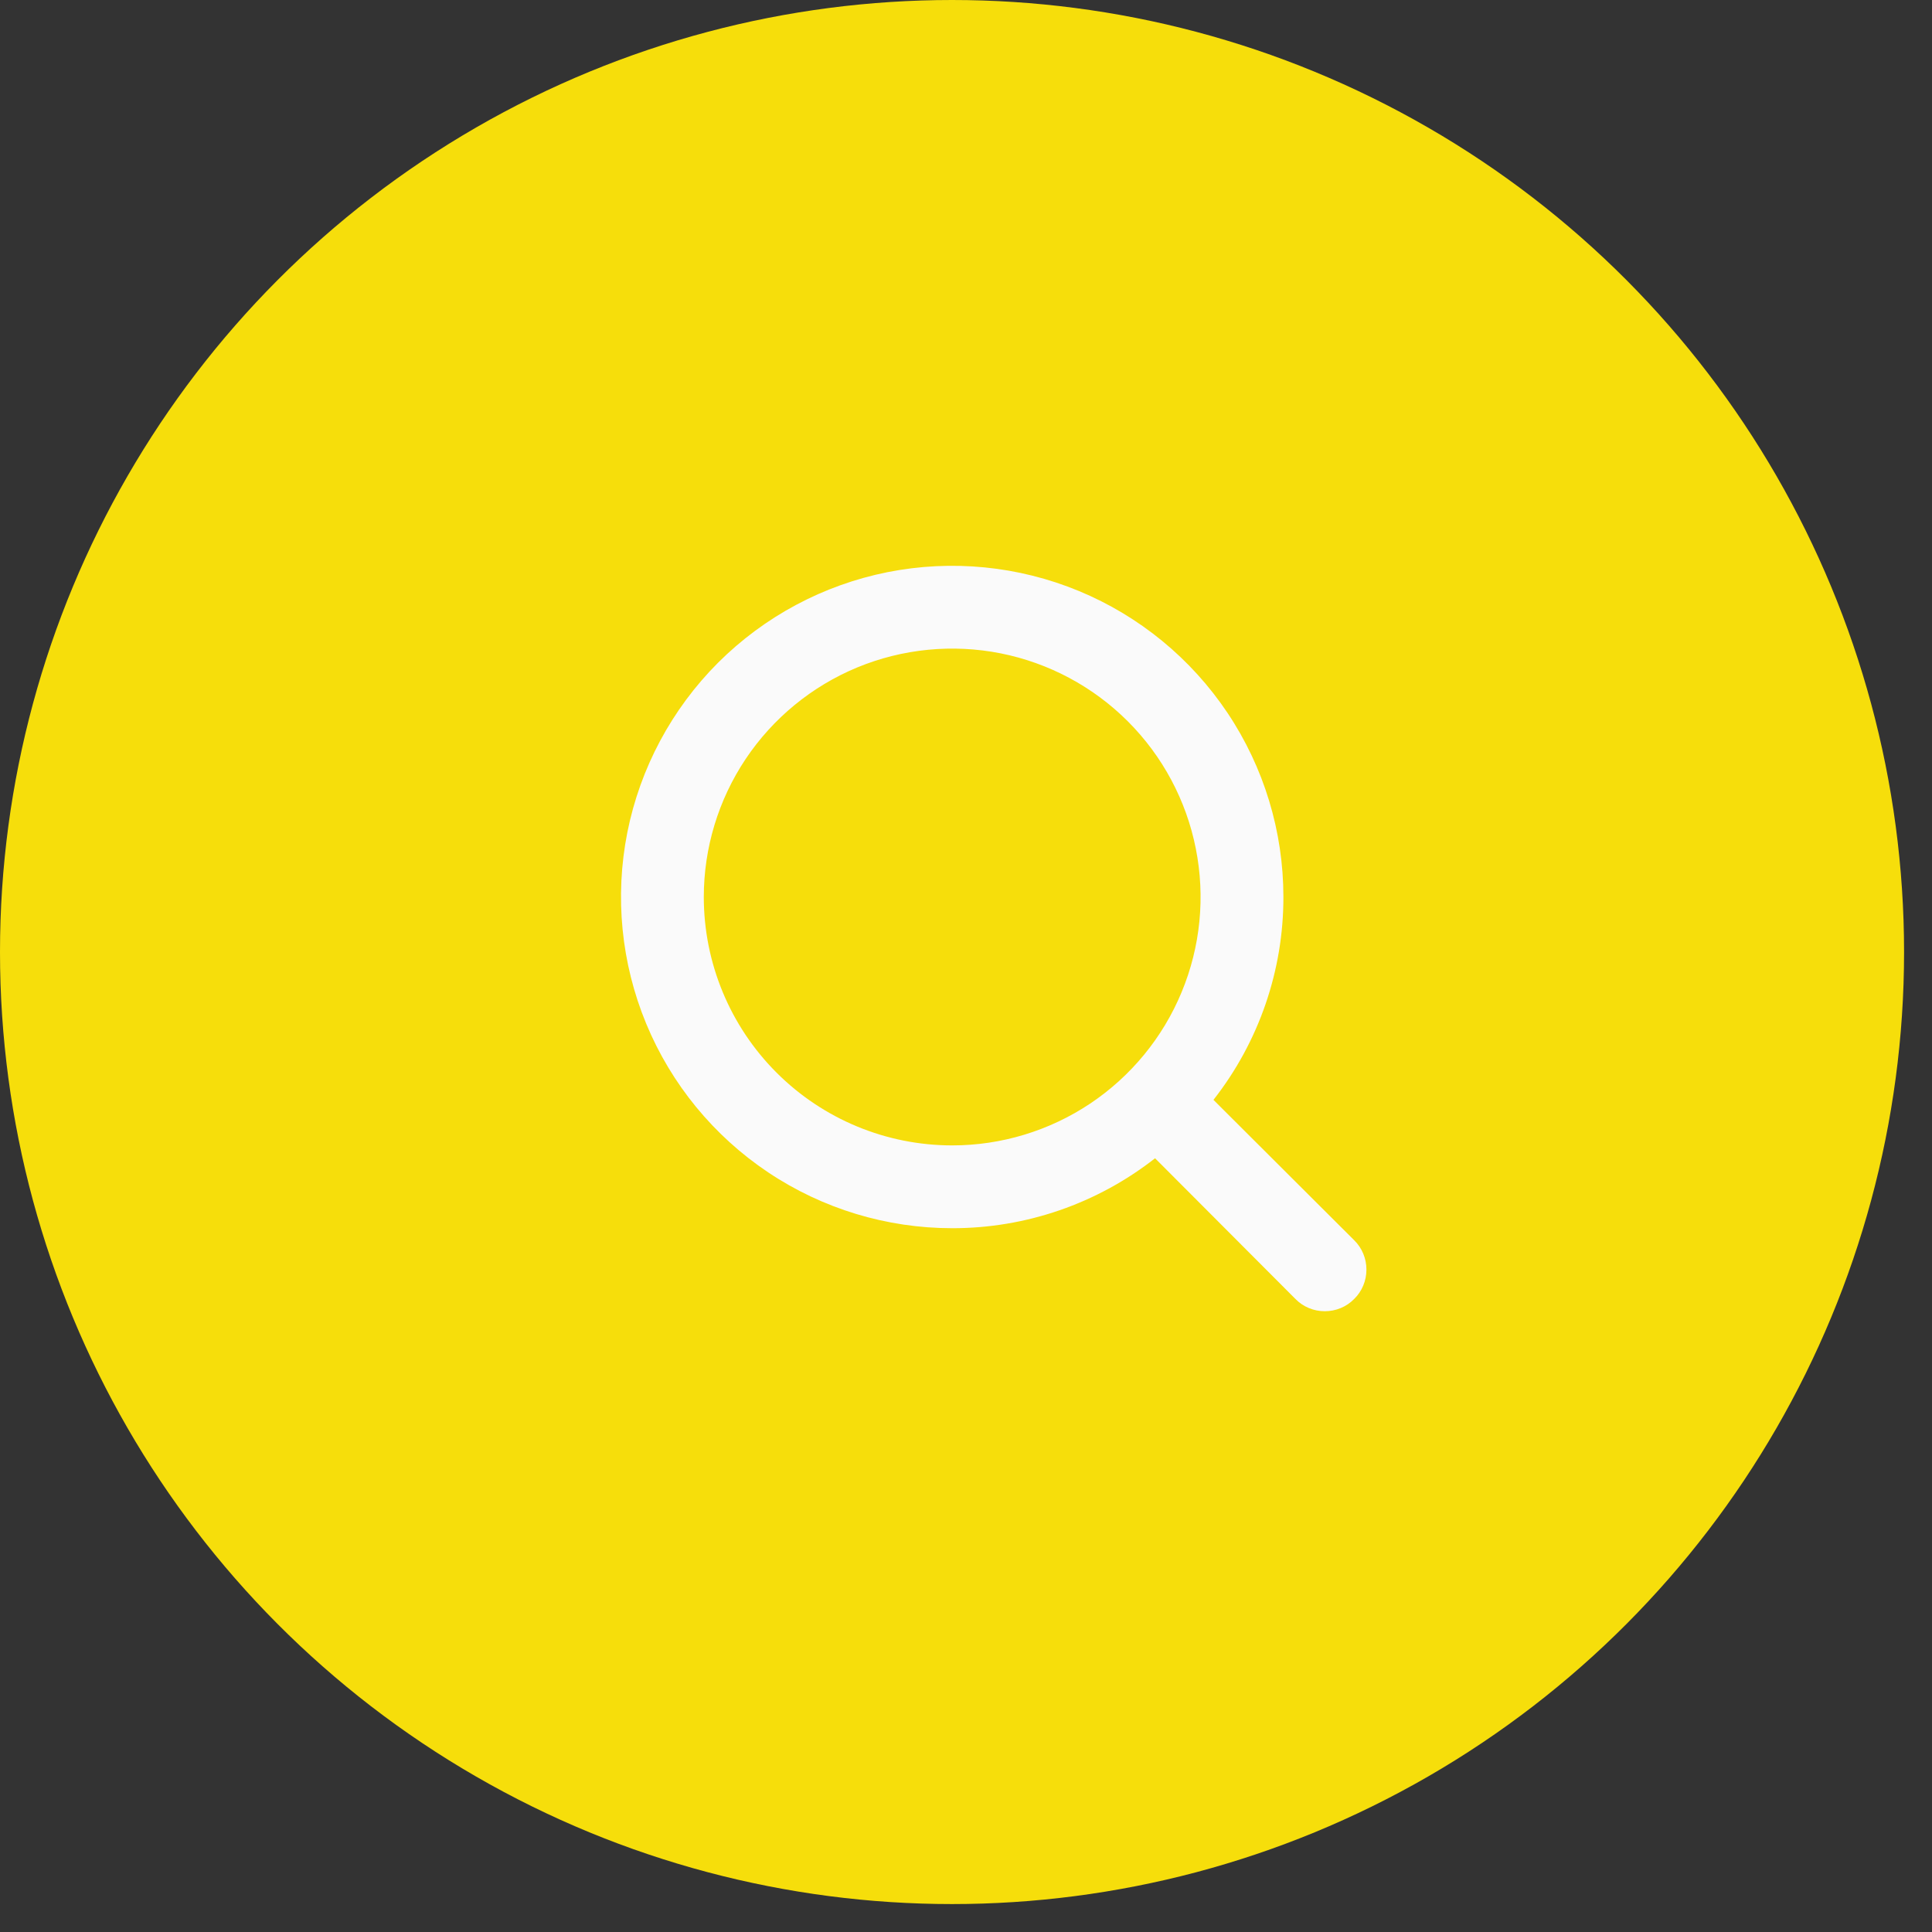 <svg width="35" height="35" viewBox="0 0 35 35" fill="none" xmlns="http://www.w3.org/2000/svg">
<rect x="0" y="0" width="35" height="35" fill="#333333" stroke="none"/>
<circle cx="17.247" cy="17.247" r="17.247" fill="#F6DE0B"/>
<path d="M24.532 22.468L21.983 19.925C22.805 18.877 23.252 17.582 23.25 16.25C23.25 15.063 22.898 13.903 22.239 12.917C21.579 11.93 20.642 11.161 19.546 10.707C18.45 10.253 17.243 10.134 16.079 10.365C14.916 10.597 13.847 11.168 13.007 12.007C12.168 12.847 11.597 13.916 11.365 15.079C11.134 16.243 11.253 17.45 11.707 18.546C12.161 19.642 12.93 20.579 13.917 21.239C14.903 21.898 16.063 22.25 17.25 22.25C18.582 22.252 19.877 21.805 20.925 20.983L23.468 23.532C23.537 23.603 23.62 23.659 23.712 23.697C23.803 23.735 23.901 23.754 24 23.754C24.099 23.754 24.197 23.735 24.288 23.697C24.38 23.659 24.463 23.603 24.532 23.532C24.603 23.463 24.659 23.38 24.697 23.288C24.735 23.197 24.754 23.099 24.754 23C24.754 22.901 24.735 22.803 24.697 22.712C24.659 22.62 24.603 22.537 24.532 22.468ZM12.75 16.25C12.75 15.36 13.014 14.49 13.508 13.75C14.003 13.01 14.706 12.433 15.528 12.092C16.35 11.752 17.255 11.663 18.128 11.836C19.001 12.01 19.803 12.439 20.432 13.068C21.061 13.697 21.49 14.499 21.663 15.372C21.837 16.245 21.748 17.15 21.407 17.972C21.067 18.794 20.49 19.497 19.75 19.992C19.01 20.486 18.14 20.75 17.25 20.75C16.056 20.75 14.912 20.276 14.068 19.432C13.224 18.588 12.75 17.444 12.75 16.25Z" fill="#FAFAFA"/>
</svg>
